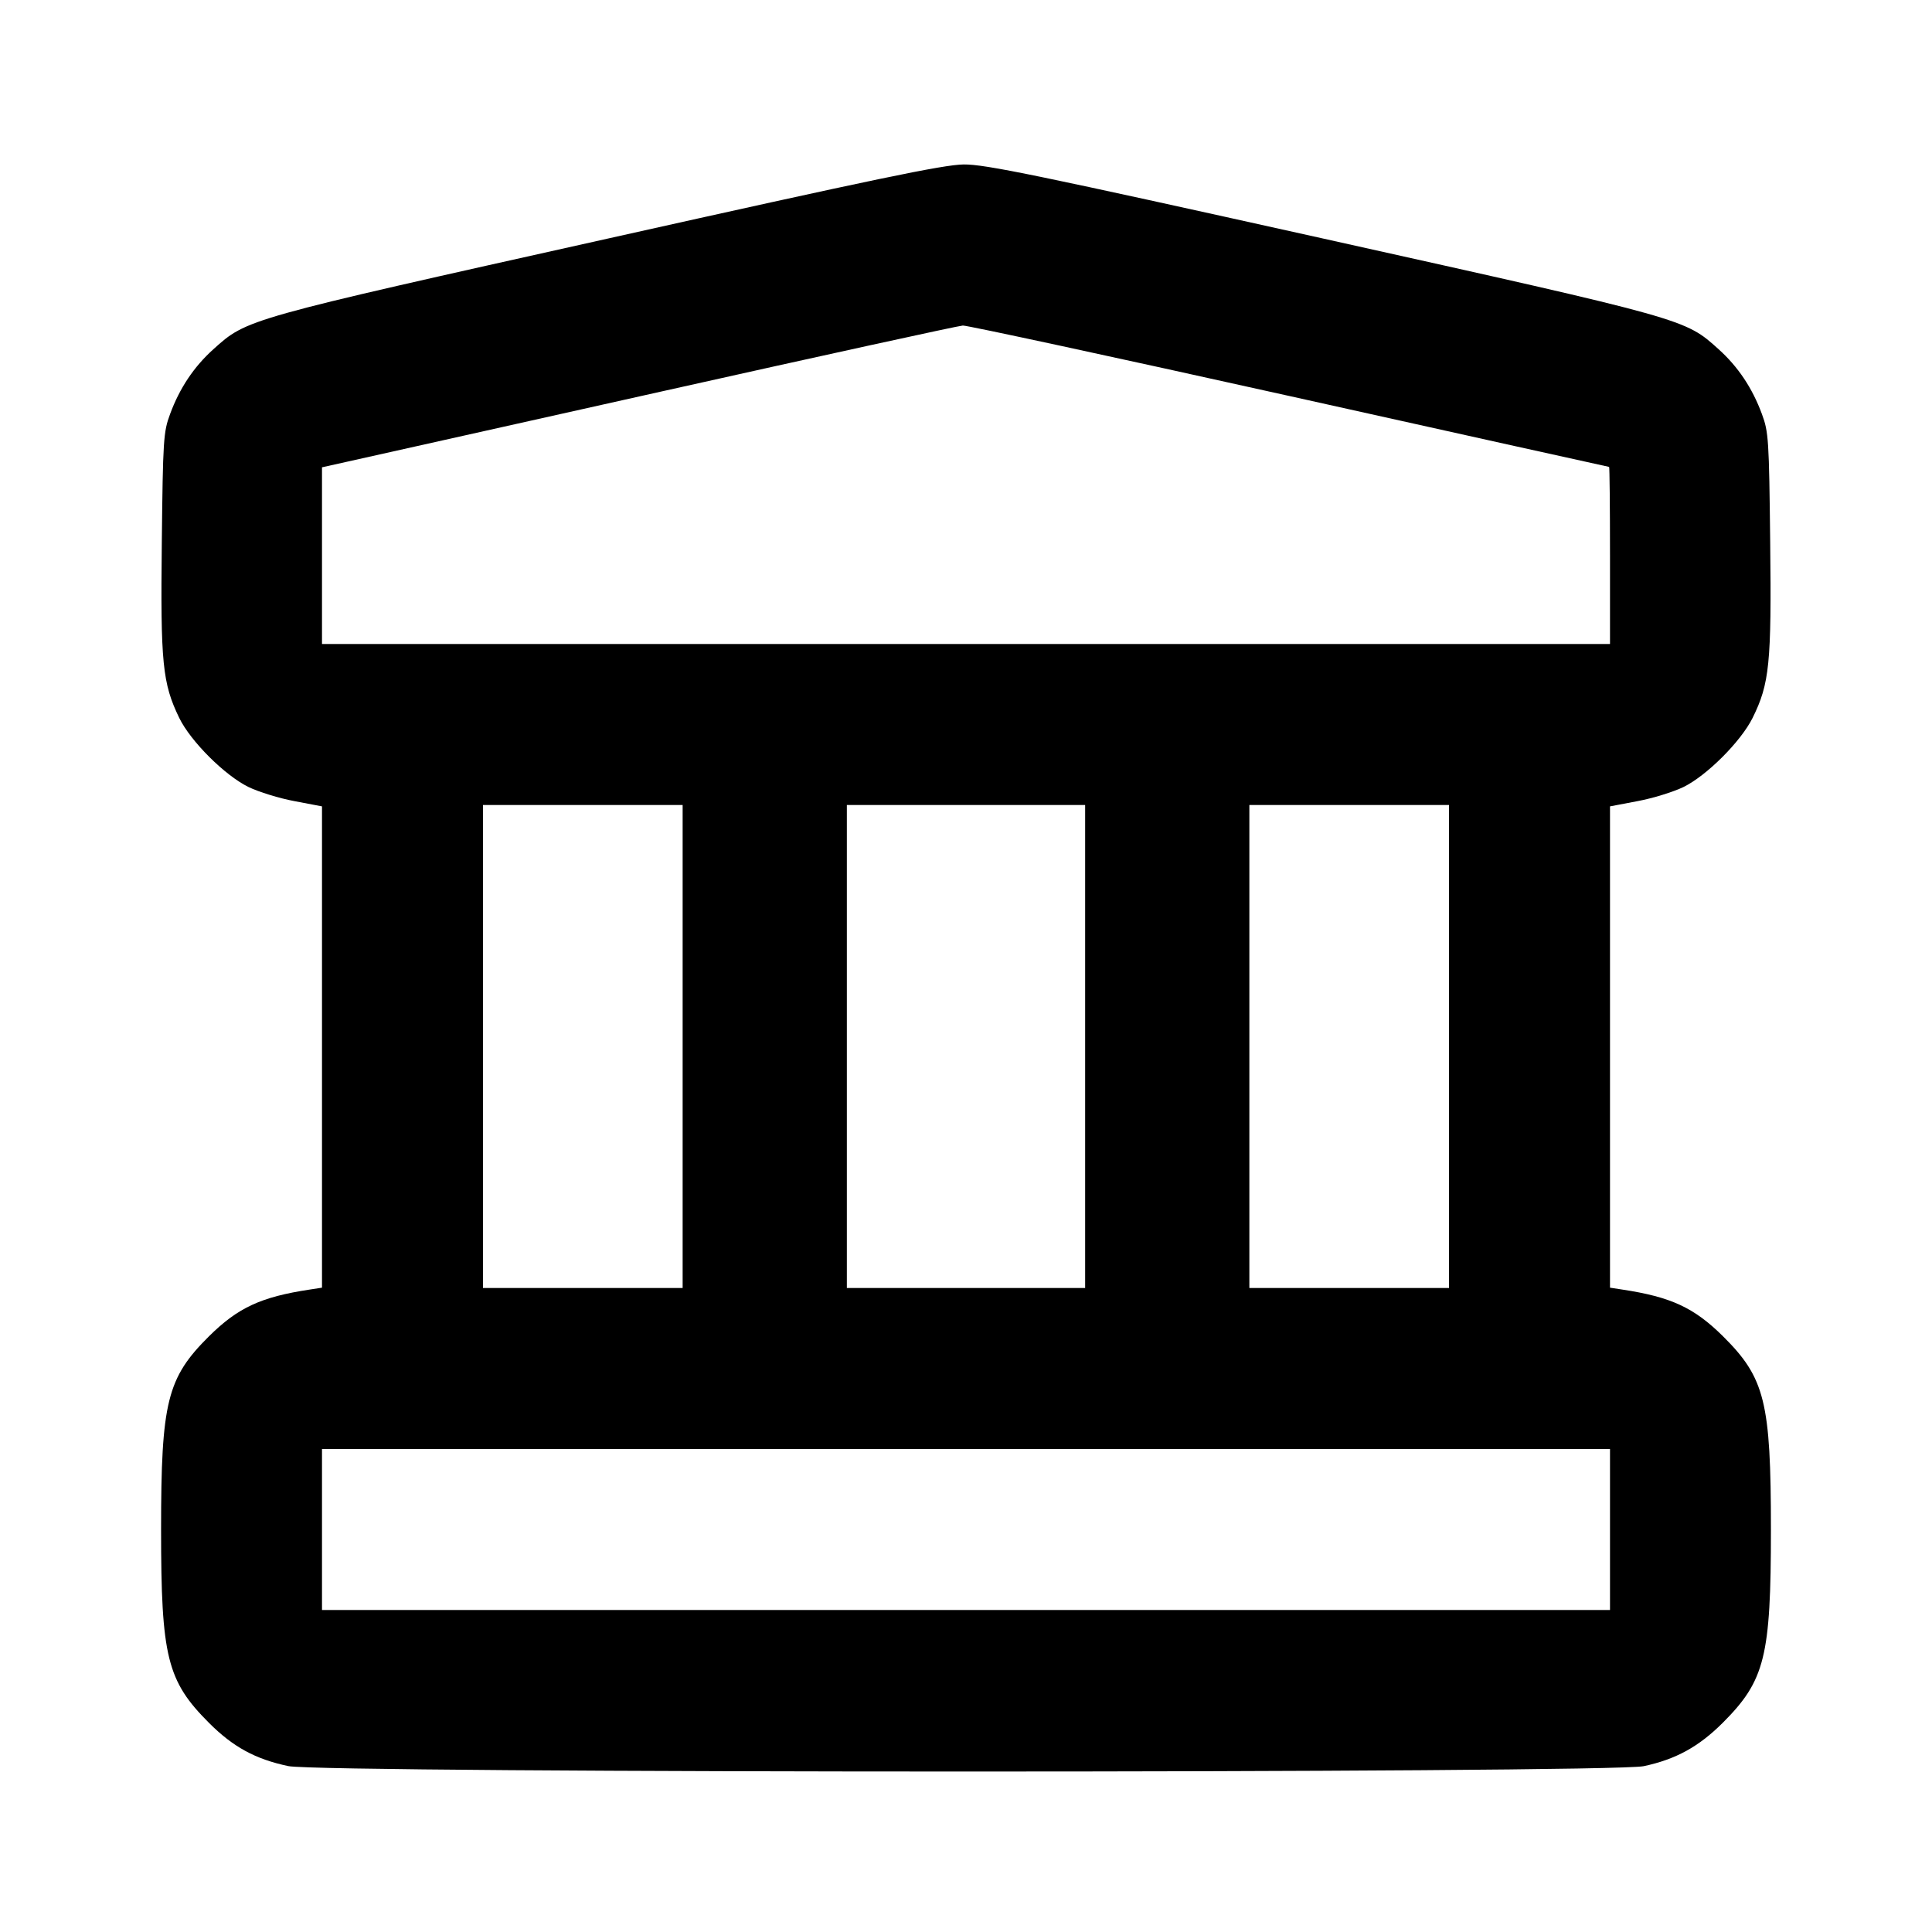 <svg width="24" height="24" viewBox="0 0 24 24" fill="none" xmlns="http://www.w3.org/2000/svg"><path d="M7.540 2.966 C 3.037 3.970,3.070 3.961,2.650 4.339 C 2.410 4.555,2.232 4.820,2.113 5.143 C 2.030 5.366,2.024 5.460,2.010 6.740 C 1.993 8.237,2.018 8.489,2.227 8.919 C 2.368 9.209,2.794 9.634,3.088 9.777 C 3.214 9.838,3.470 9.917,3.658 9.952 L 4.000 10.017 4.000 13.007 L 4.000 15.996 3.850 16.019 C 3.241 16.111,2.956 16.244,2.597 16.599 C 2.075 17.117,2.001 17.415,2.001 19.000 C 2.001 20.584,2.075 20.881,2.597 21.403 C 2.896 21.702,3.173 21.853,3.581 21.939 C 4.001 22.029,19.998 22.029,20.419 21.940 C 20.818 21.855,21.102 21.699,21.401 21.401 C 21.925 20.876,21.999 20.582,21.999 19.000 C 21.999 17.415,21.925 17.117,21.403 16.599 C 21.044 16.244,20.759 16.111,20.150 16.019 L 20.000 15.996 20.000 13.007 L 20.000 10.017 20.342 9.952 C 20.530 9.917,20.786 9.838,20.912 9.777 C 21.201 9.636,21.625 9.212,21.771 8.919 C 21.982 8.493,22.007 8.241,21.990 6.740 C 21.976 5.460,21.970 5.366,21.887 5.143 C 21.768 4.820,21.590 4.555,21.350 4.339 C 20.929 3.960,20.967 3.971,16.431 2.962 C 12.883 2.174,12.237 2.040,11.971 2.043 C 11.719 2.046,10.876 2.221,7.540 2.966 M16.020 4.920 C 18.197 5.404,19.983 5.800,19.989 5.800 C 19.995 5.800,20.000 6.295,20.000 6.900 L 20.000 8.000 12.000 8.000 L 4.000 8.000 4.000 6.903 L 4.000 5.805 4.310 5.736 C 4.480 5.698,6.249 5.303,8.240 4.858 C 10.231 4.413,11.905 4.047,11.961 4.044 C 12.016 4.042,13.843 4.436,16.020 4.920 M8.480 13.000 L 8.480 16.000 7.240 16.000 L 6.000 16.000 6.000 13.000 L 6.000 10.000 7.240 10.000 L 8.480 10.000 8.480 13.000 M13.480 13.000 L 13.480 16.000 12.000 16.000 L 10.520 16.000 10.520 13.000 L 10.520 10.000 12.000 10.000 L 13.480 10.000 13.480 13.000 M18.000 13.000 L 18.000 16.000 16.760 16.000 L 15.520 16.000 15.520 13.000 L 15.520 10.000 16.760 10.000 L 18.000 10.000 18.000 13.000 M20.000 19.000 L 20.000 20.000 12.000 20.000 L 4.000 20.000 4.000 19.000 L 4.000 18.000 12.000 18.000 L 20.000 18.000 20.000 19.000 " stroke="none" fill-rule="evenodd" fill="black"></path></svg>
